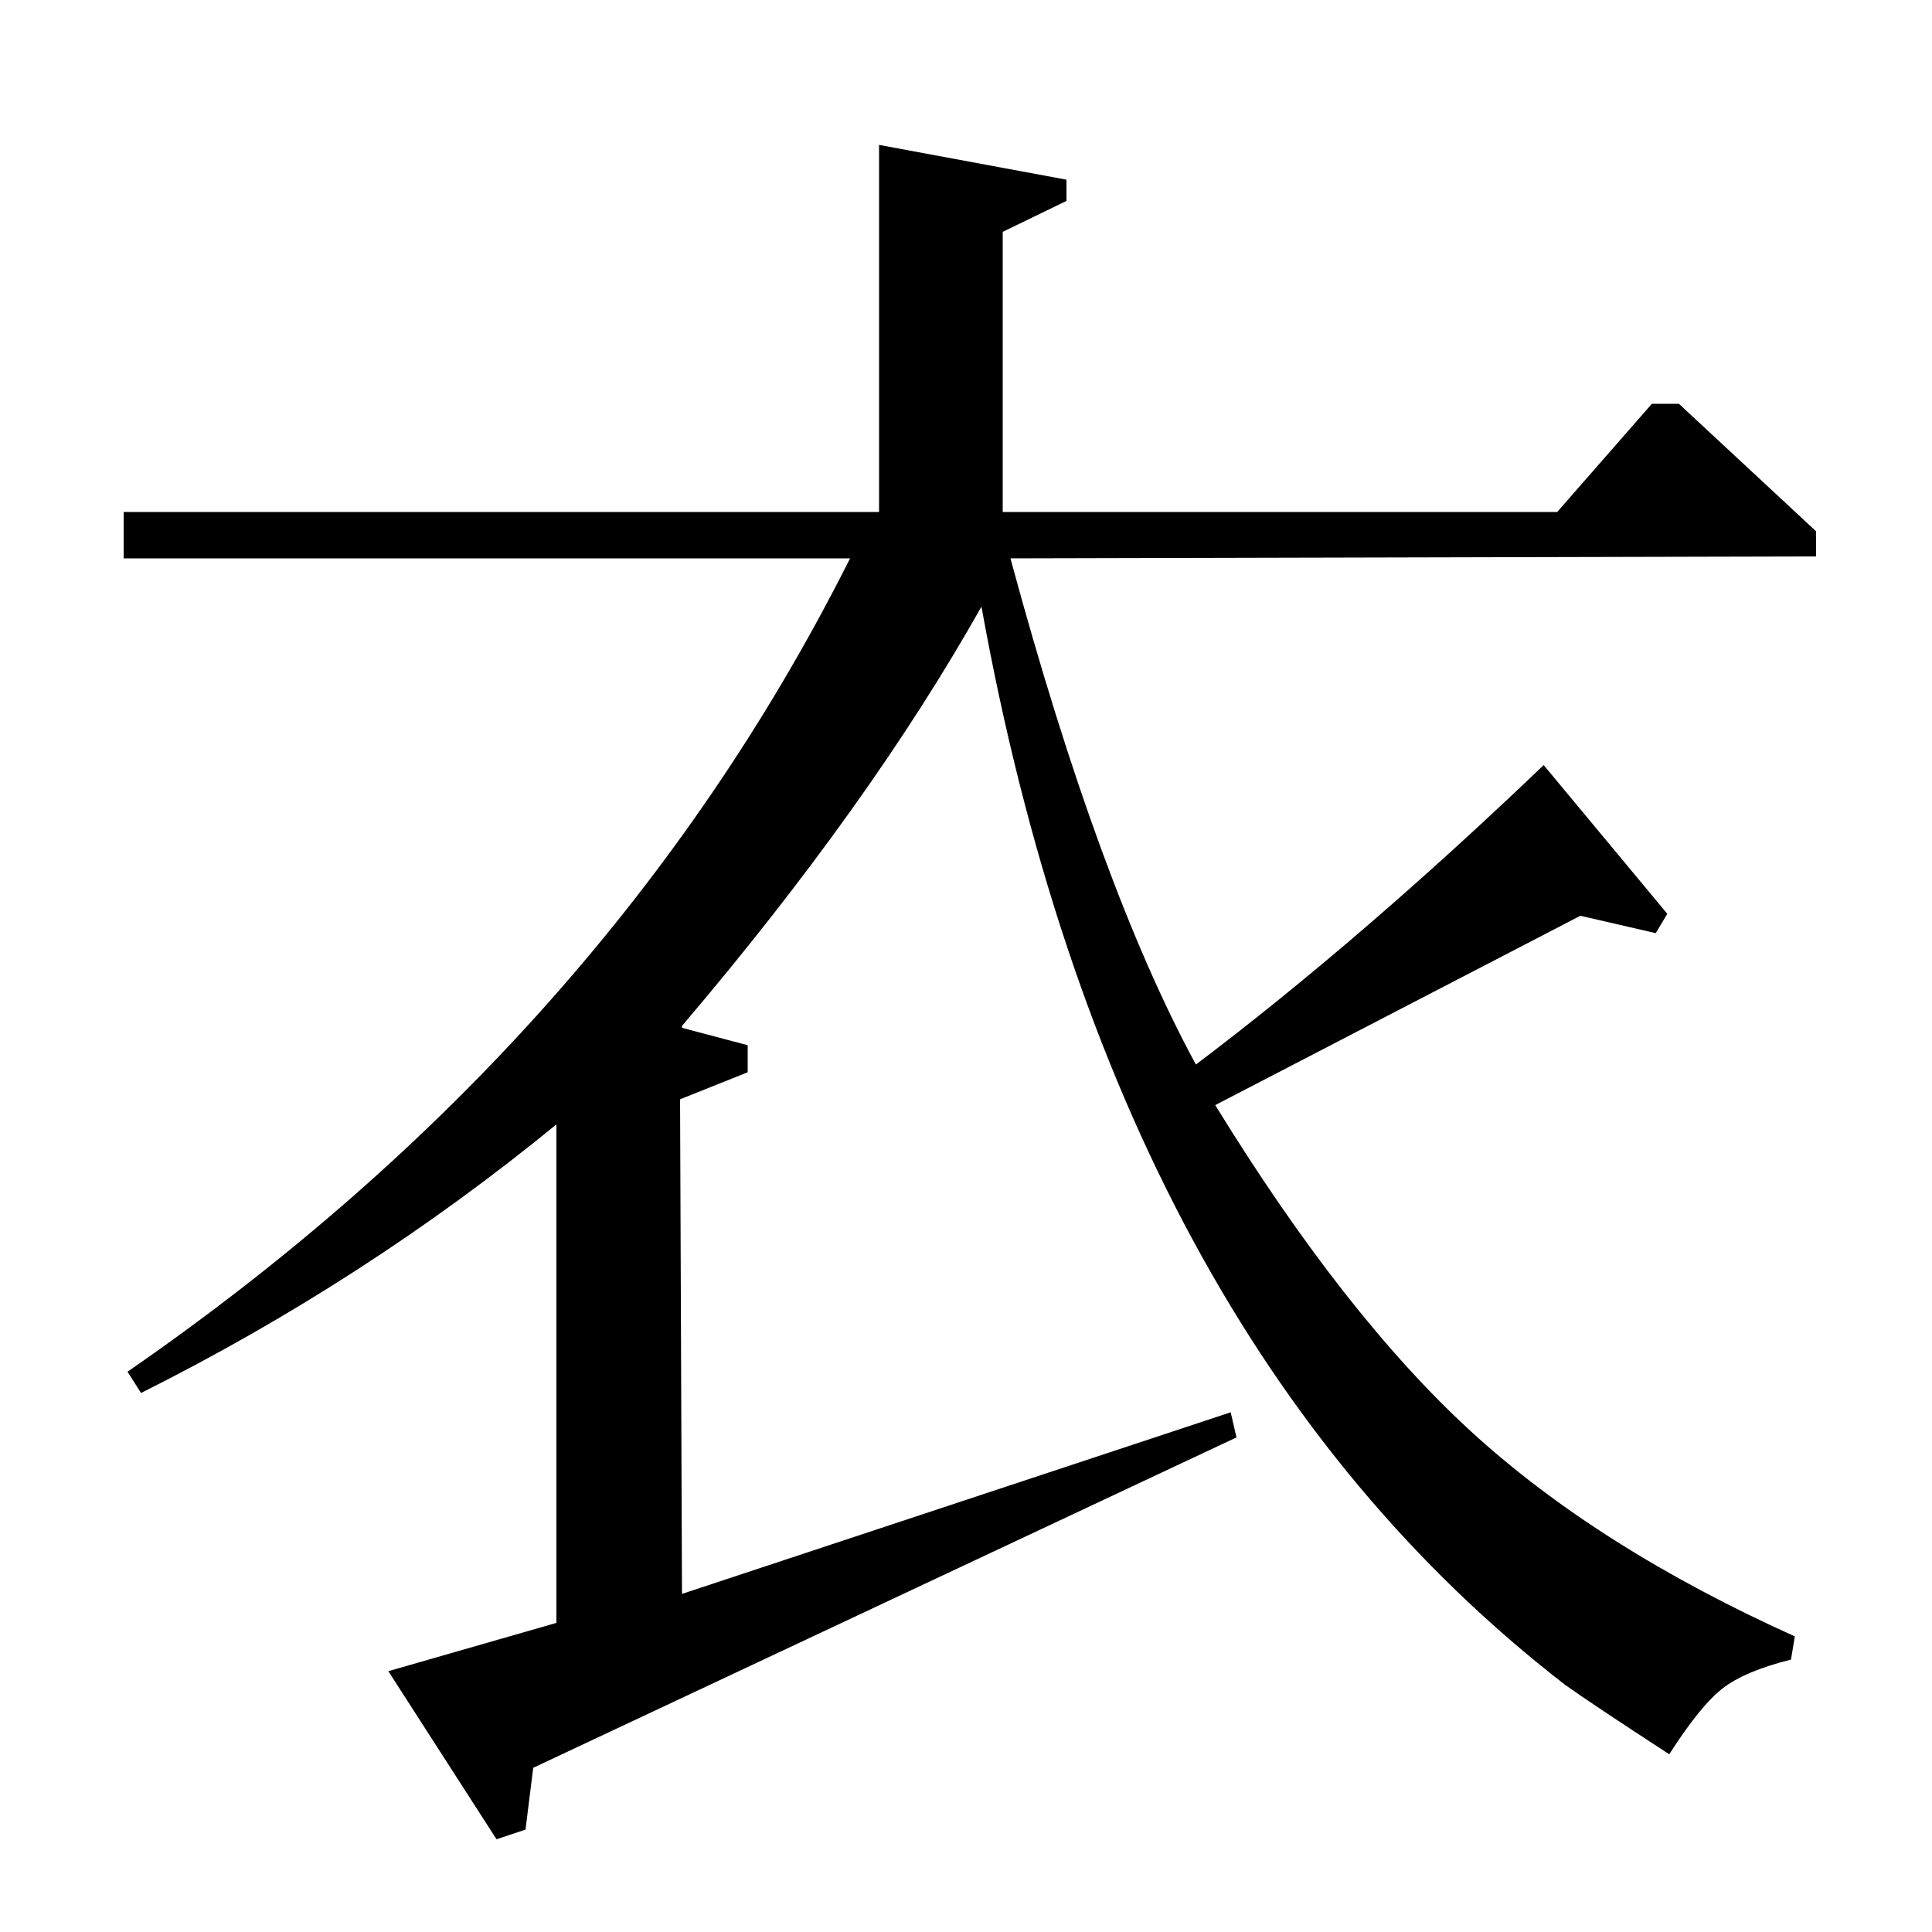 <?xml version="1.0" standalone="no"?>
<!DOCTYPE svg PUBLIC "-//W3C//DTD SVG 1.1//EN" "http://www.w3.org/Graphics/SVG/1.1/DTD/svg11.dtd" >
<svg xmlns="http://www.w3.org/2000/svg" xmlns:xlink="http://www.w3.org/1999/xlink" version="1.1" viewBox="0 -140 1000 1000">
  <g transform="matrix(1 0 0 -1 0 860)">
   <path fill="currentColor"
d="M353 468l34 -9v-14l-35 -14l1 -256l284 94l3 -13l-364 -171l-4 -32l-15 -5l-56 87l87 25v258q-99 -81 -215 -139l-7 11q249 172 374 421h-376v24h391v190l97 -18v-11l-33 -16v-145h287l49 56h14l71 -66v-13l-417 -1q46 -170 96 -262q86 65 180 155l64 -77l-6 -10l-39 9
l-189 -98q67 -109 132.5 -169t167.5 -106l-2 -12q-24 -6 -35.5 -15t-27.5 -34q-40 26 -54 36q-234 181 -302 558q-58 -103 -155 -217v-1z" />
  </g>

</svg>

